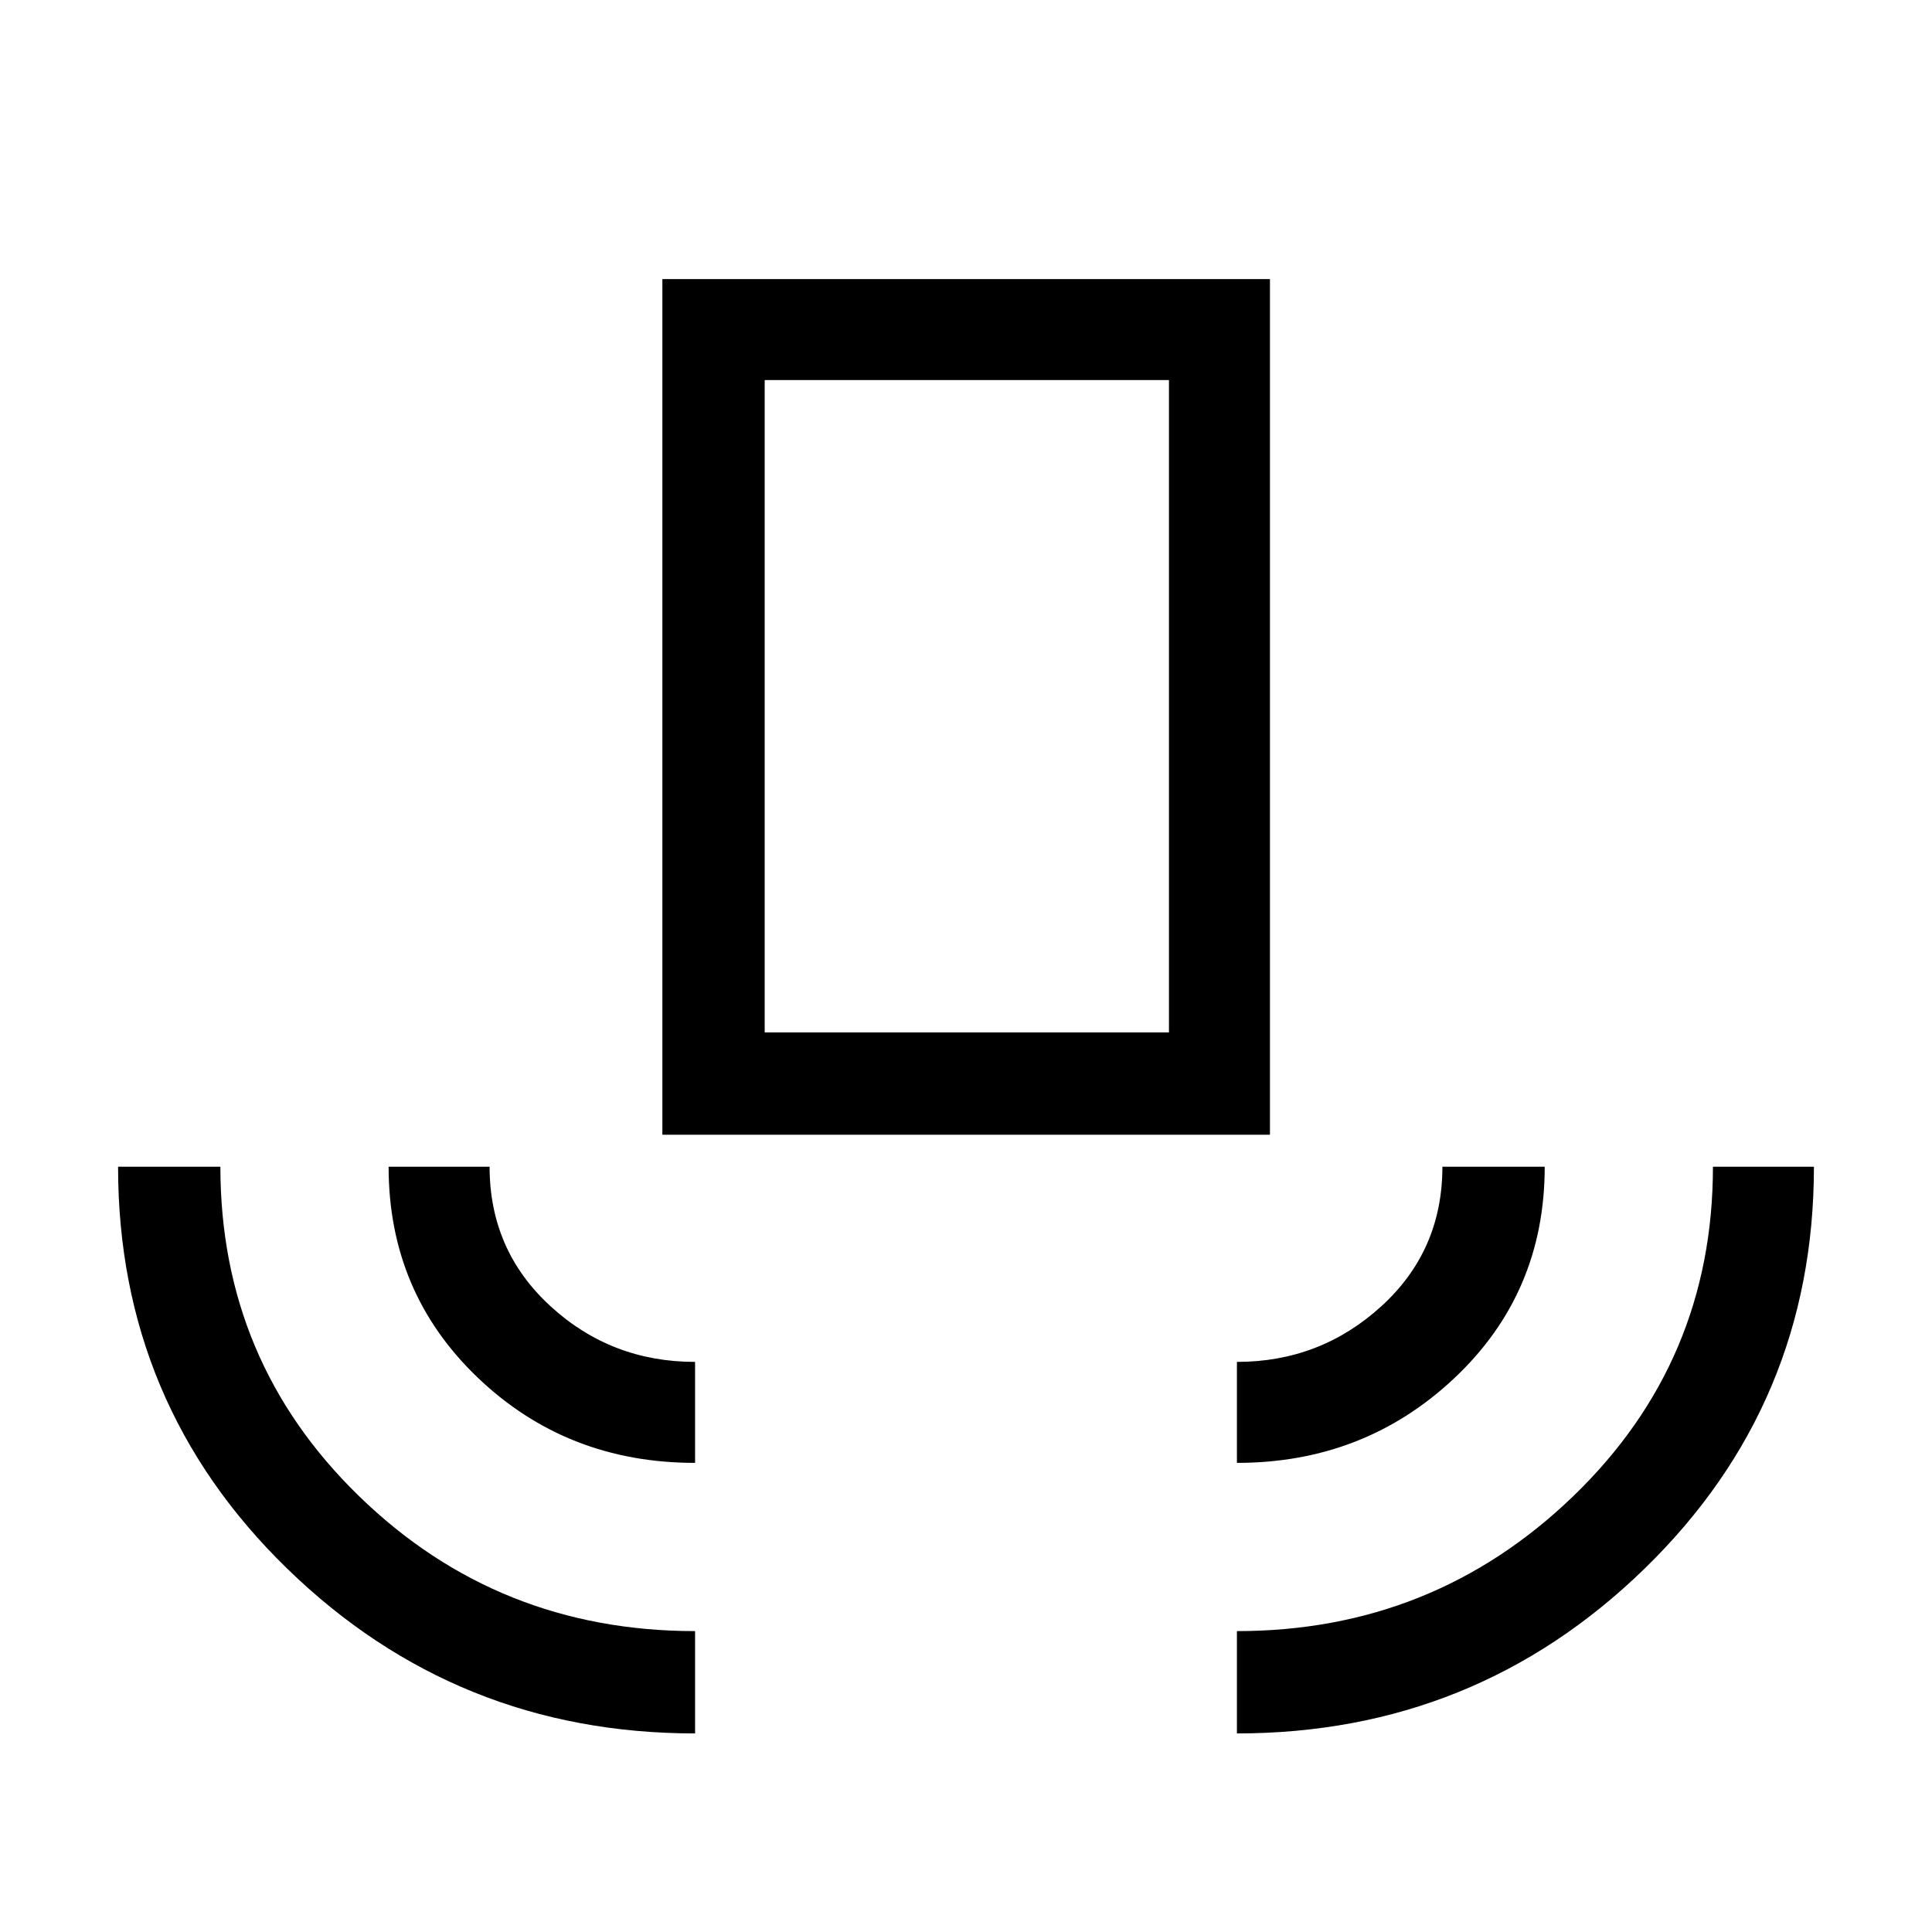 <svg xmlns="http://www.w3.org/2000/svg" height="40" viewBox="0 -960 960 960" width="40"><path d="M345.38-98.67q-118.41 0-202.56-81.77T58.67-380.26h50.84q0 96.74 68.95 163.74 68.94 67.01 166.92 67.01v50.84Zm0-134.43q-63.69 0-107.98-42.35-44.3-42.34-44.3-104.81h50.18q0 41.52 30.2 69.25 30.19 27.73 71.9 27.73v50.18Zm-16.25-163.05v-425.18h301.9v425.18h-301.9ZM379.97-447h200.88v-324.15H379.97V-447Zm234.65 213.9v-50.18q41.43 0 71.76-27.65 30.34-27.65 30.34-69.33h50.84q0 62.72-44.78 104.94T614.62-233.1Zm0 134.43v-50.84q97.56 0 167.05-66.98 69.48-66.98 69.48-163.77h50.18q0 117.82-84.15 199.71-84.15 81.88-202.56 81.88ZM379.97-447h200.88-200.88Z"/></svg>